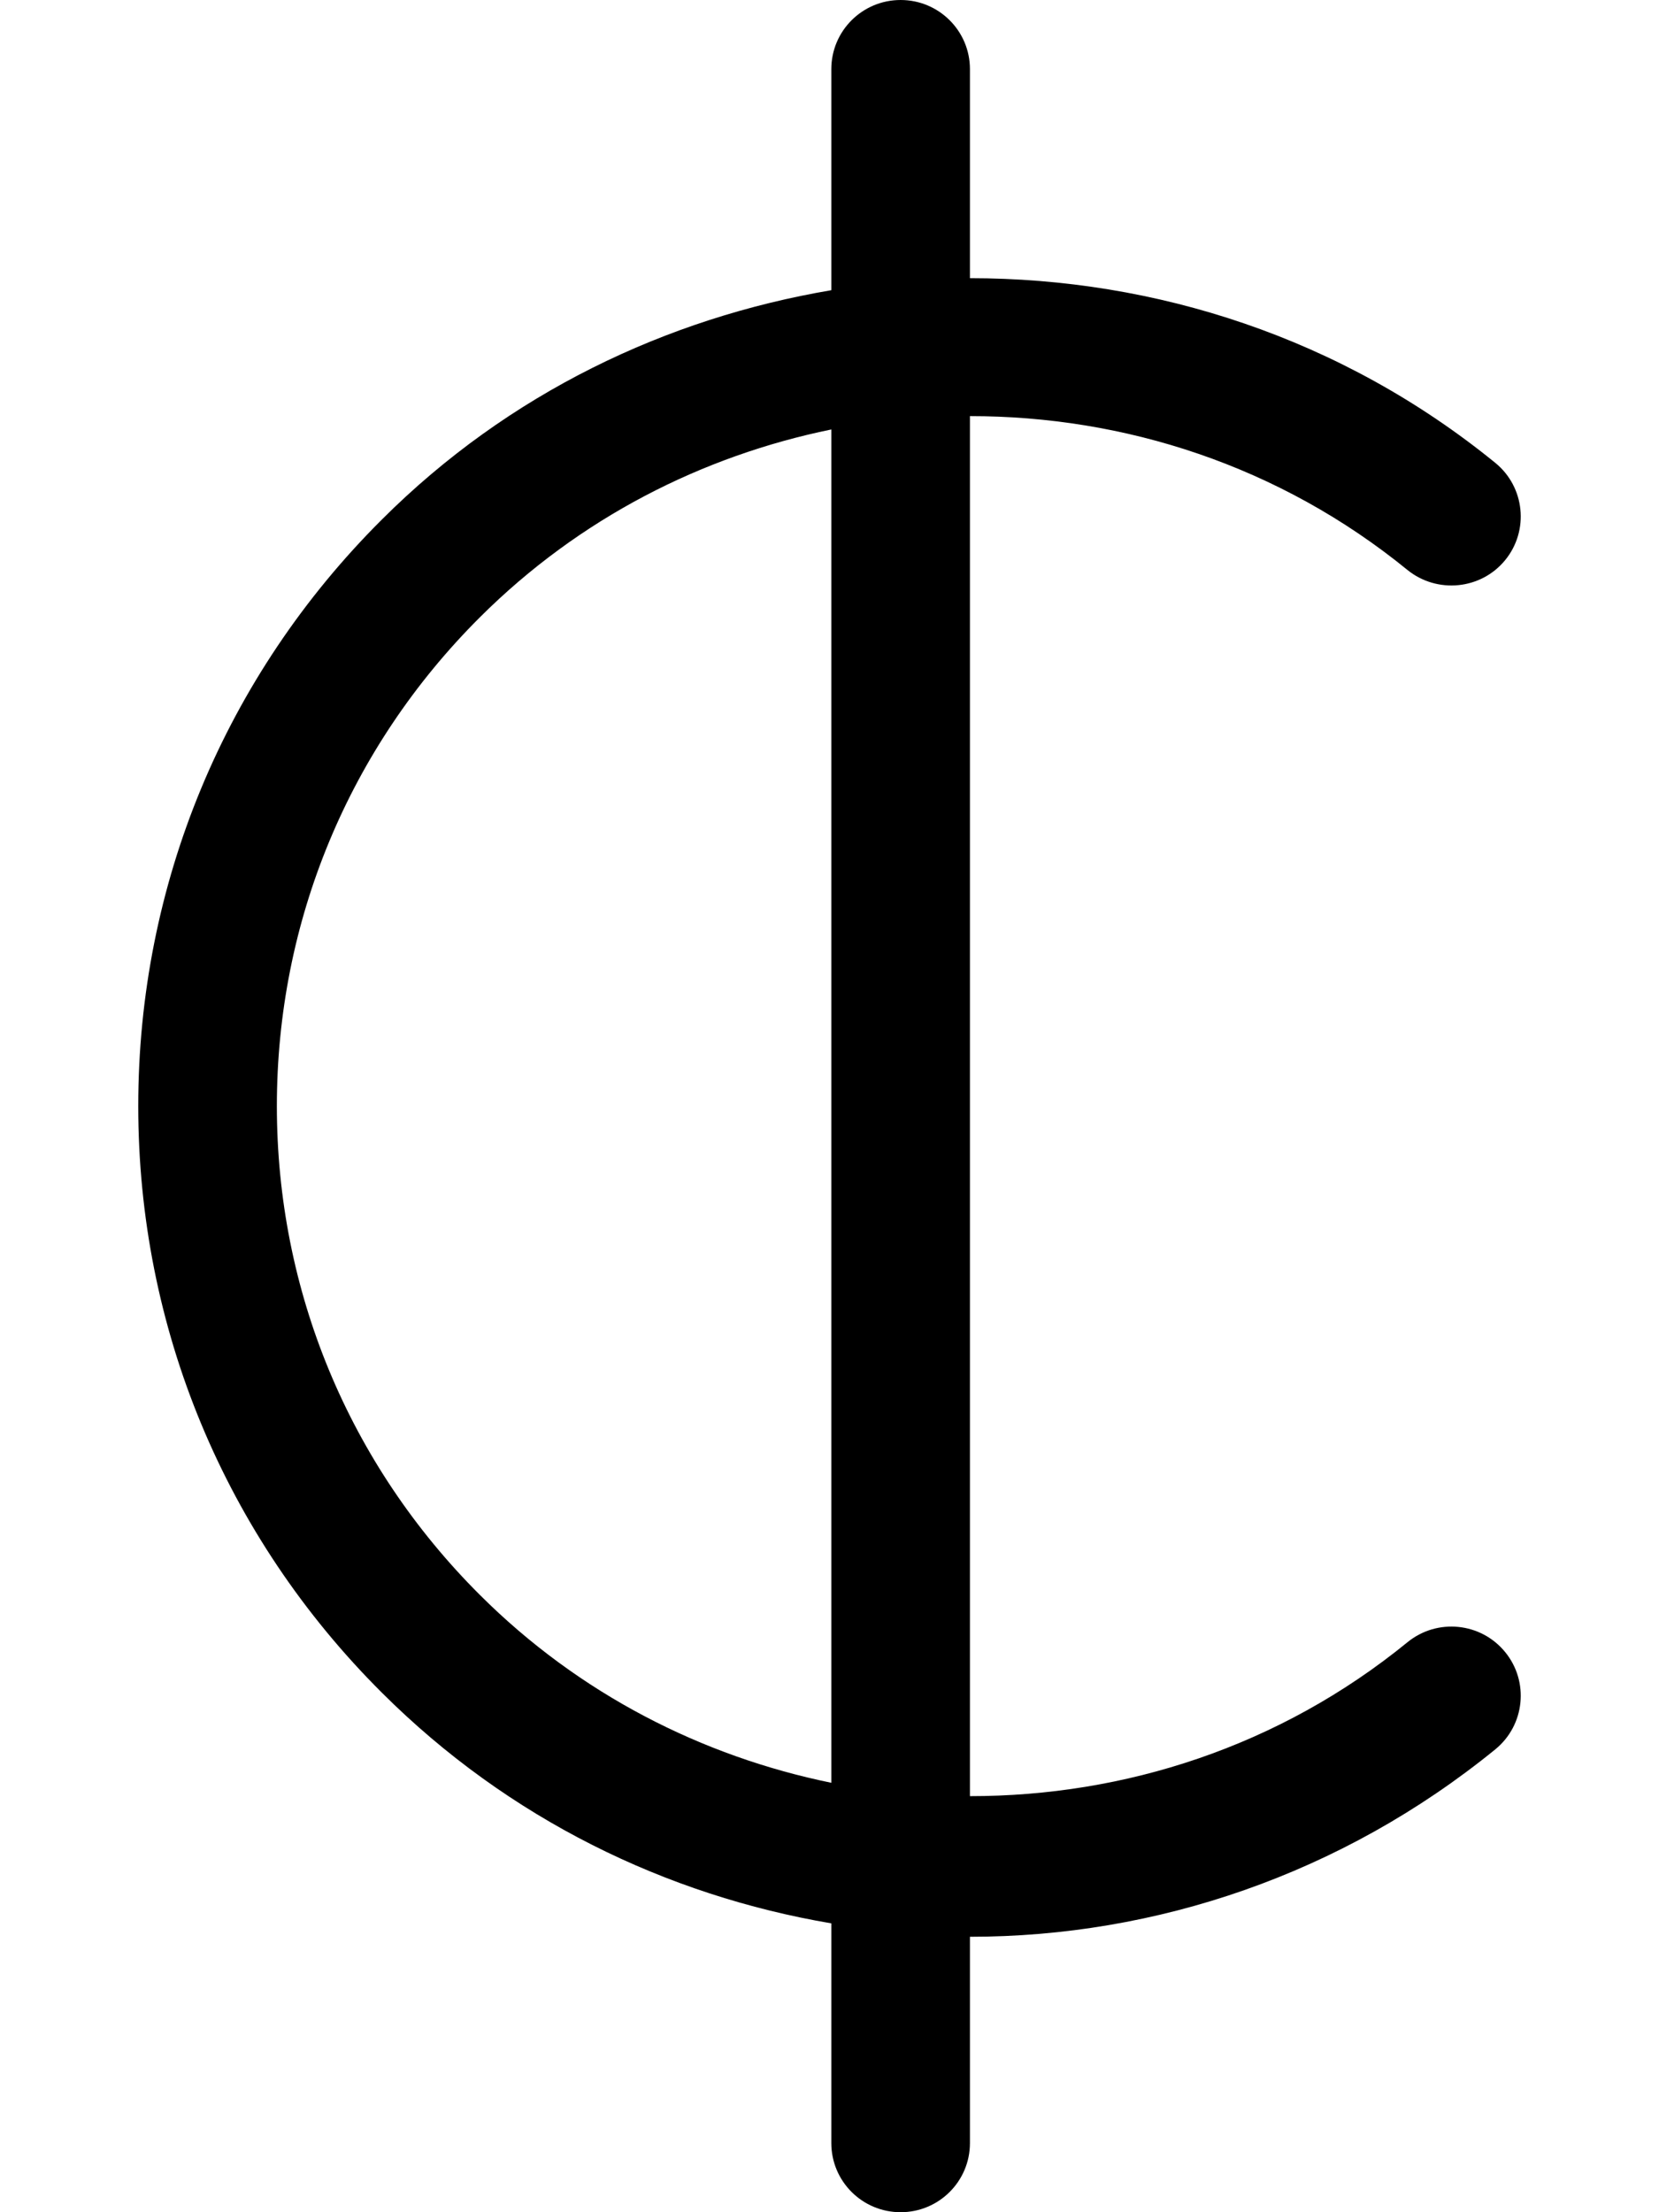 <svg xmlns="http://www.w3.org/2000/svg" viewBox="0 0 384 512"><path d="M325.803 380.062C296.092 404.301 260.238 415.717 224.506 415.703V96.309C260.233 96.297 296.083 107.713 325.803 131.938C332.681 137.469 342.785 136.469 348.378 129.656C353.987 122.812 352.968 112.719 346.107 107.125C310.429 78.092 267.392 64.383 224.506 64.383V16C224.506 7.156 217.331 0 208.464 0C199.597 0 192.422 7.156 192.422 16V67.164C154.304 73.631 117.739 90.945 88.383 120.25C52.021 156.5 32 204.719 32 256S52.021 355.5 88.383 391.75C117.761 421.051 154.29 438.68 192.422 445.146V496C192.422 504.844 199.597 512 208.464 512C217.331 512 224.506 504.844 224.506 496V448.246C224.516 448.246 224.527 448.25 224.537 448.25C267.416 448.25 310.435 433.906 346.107 404.875C352.968 399.281 353.987 389.187 348.378 382.344C342.785 375.5 332.681 374.469 325.803 380.062ZM111.067 369.125C80.769 338.906 64.084 298.75 64.084 256S80.769 173.094 111.067 142.875C134.169 119.84 162.595 105.51 192.422 99.396V412.613C162.589 406.496 134.159 392.162 111.067 369.125Z"/></svg>